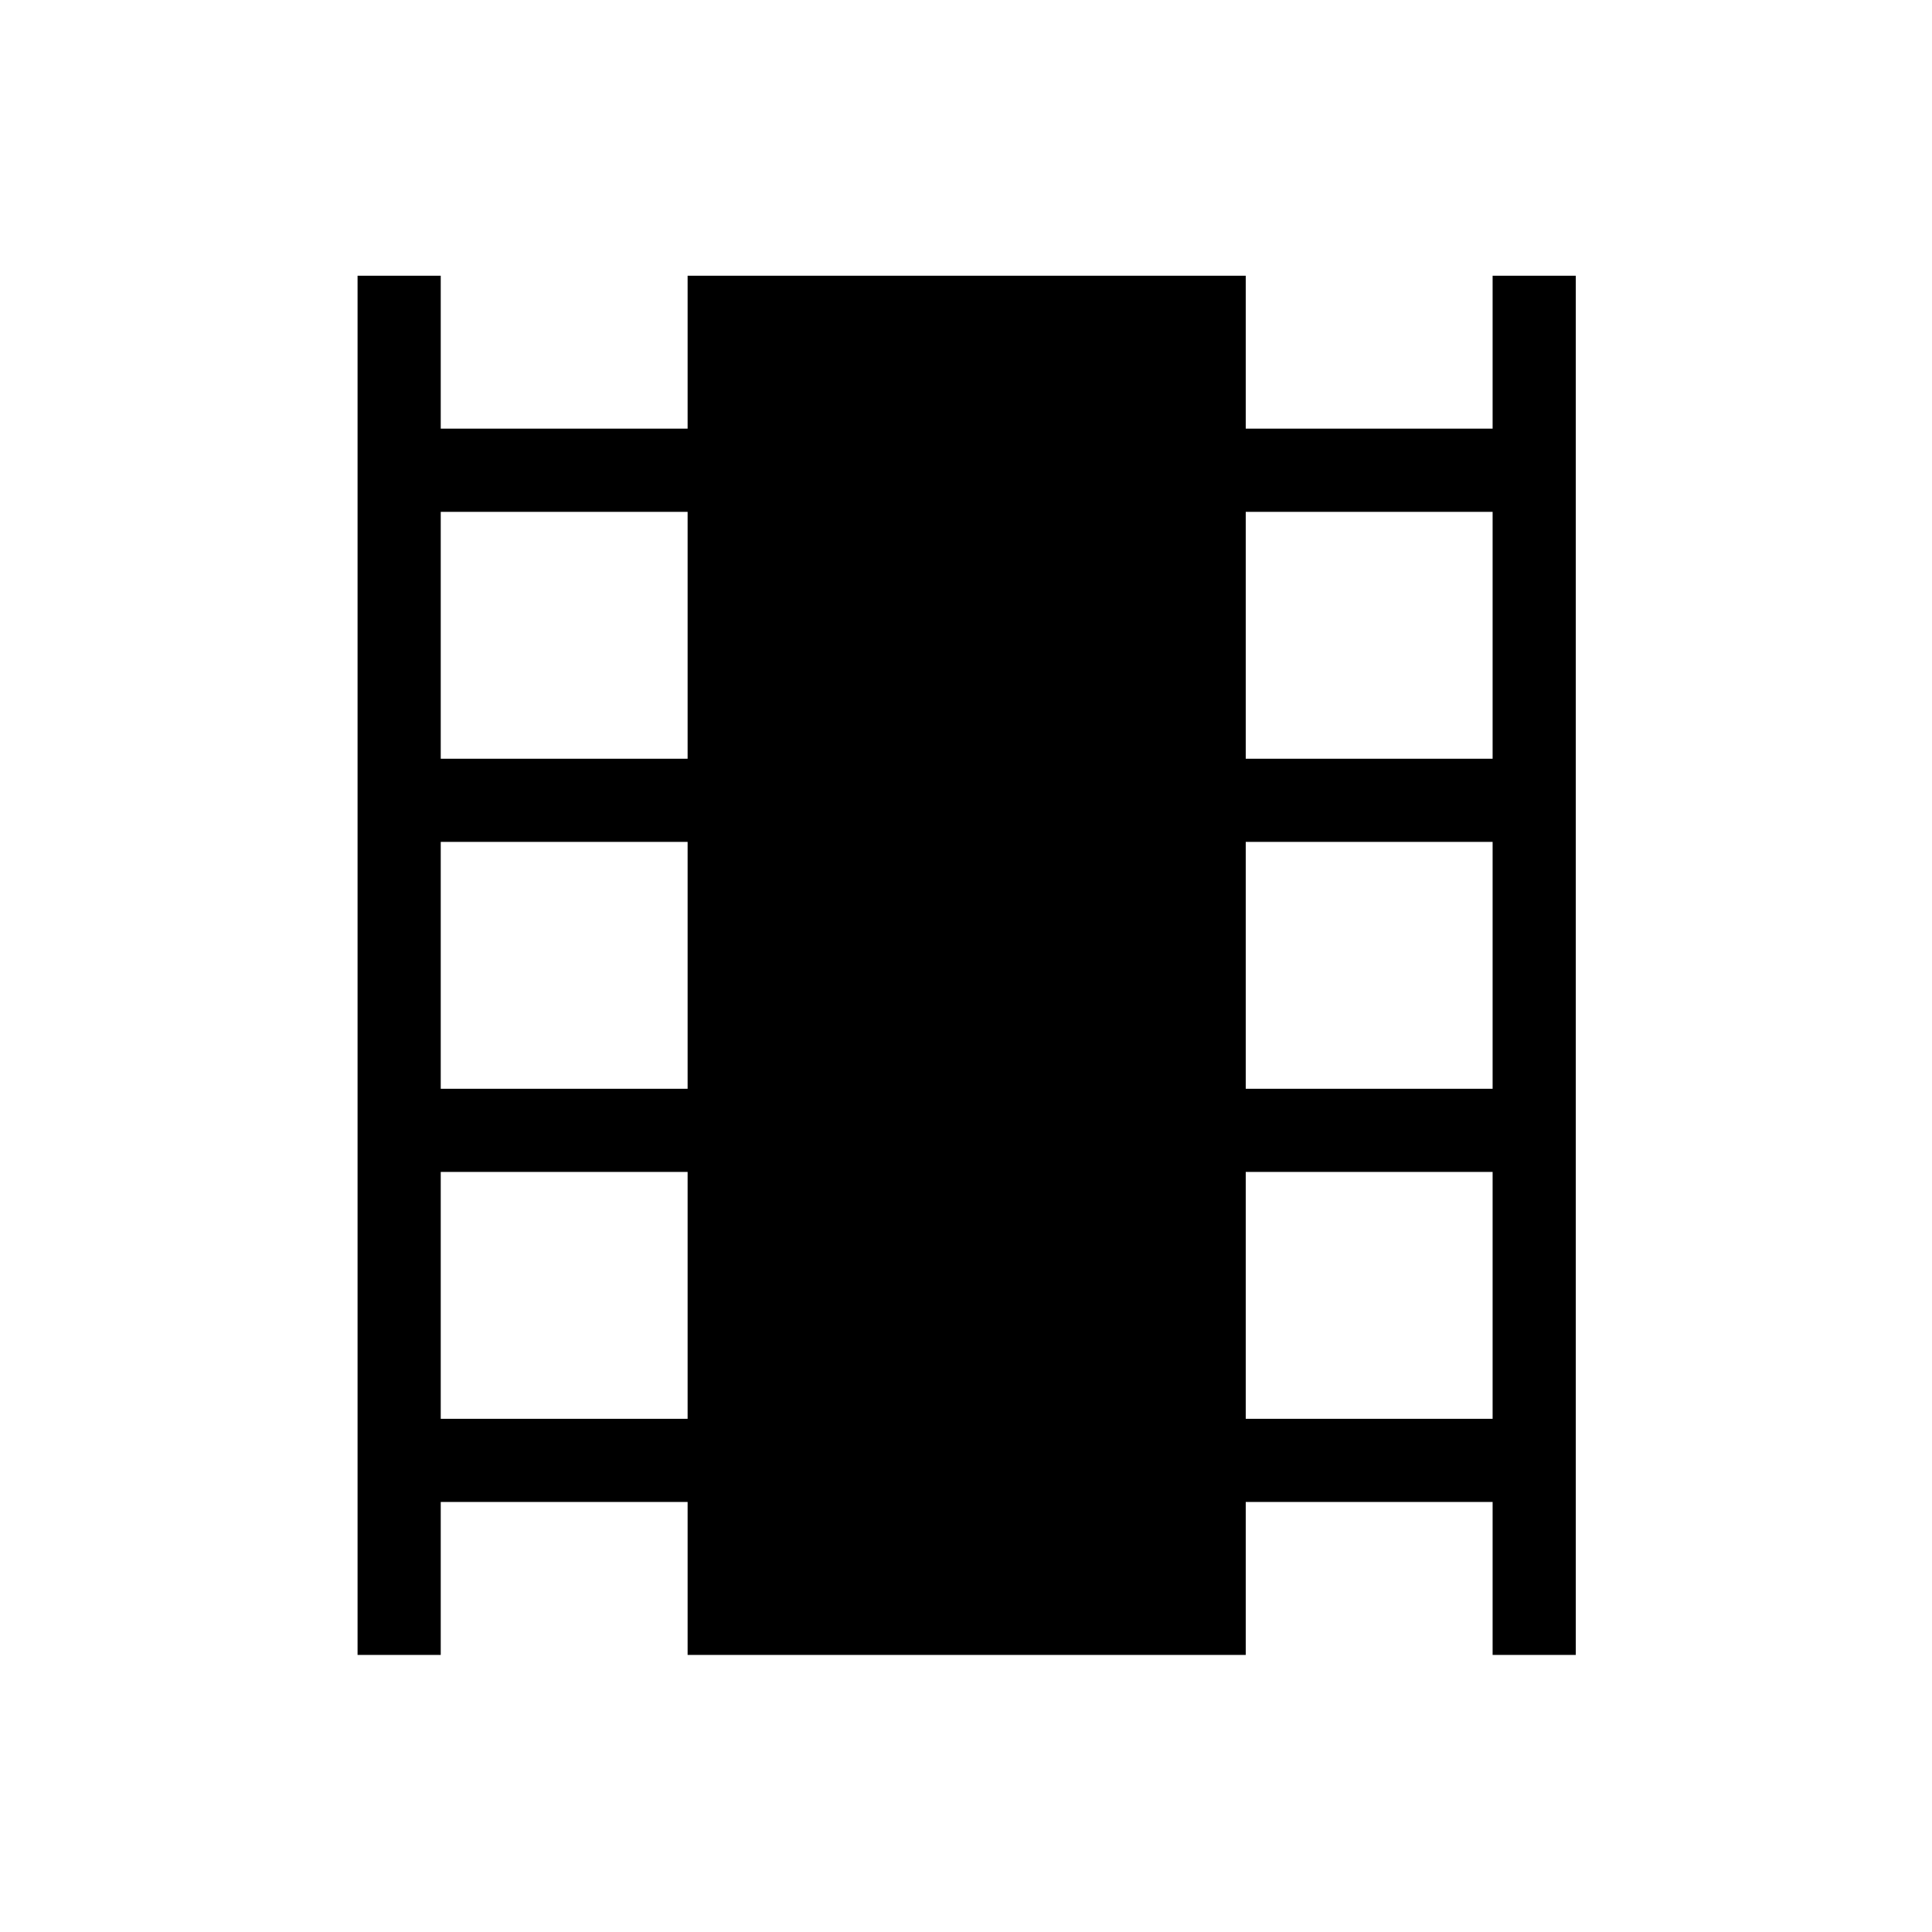 <svg xmlns="http://www.w3.org/2000/svg" height="40" viewBox="0 -960 960 960" width="40"><path d="M177.67-137.67V-823H219v76h122.67v-76H619v76h122.67v-76H783v685.33h-41.33v-76H619v76H341.67v-76H219v76h-41.33ZM219-255h122.67v-122.67H219V-255Zm0-164h122.67v-122.67H219V-419Zm0-164h122.67v-122.67H219V-583Zm400 328h122.67v-122.67H619V-255Zm0-164h122.67v-122.67H619V-419Zm0-164h122.67v-122.67H619V-583Z"/></svg>